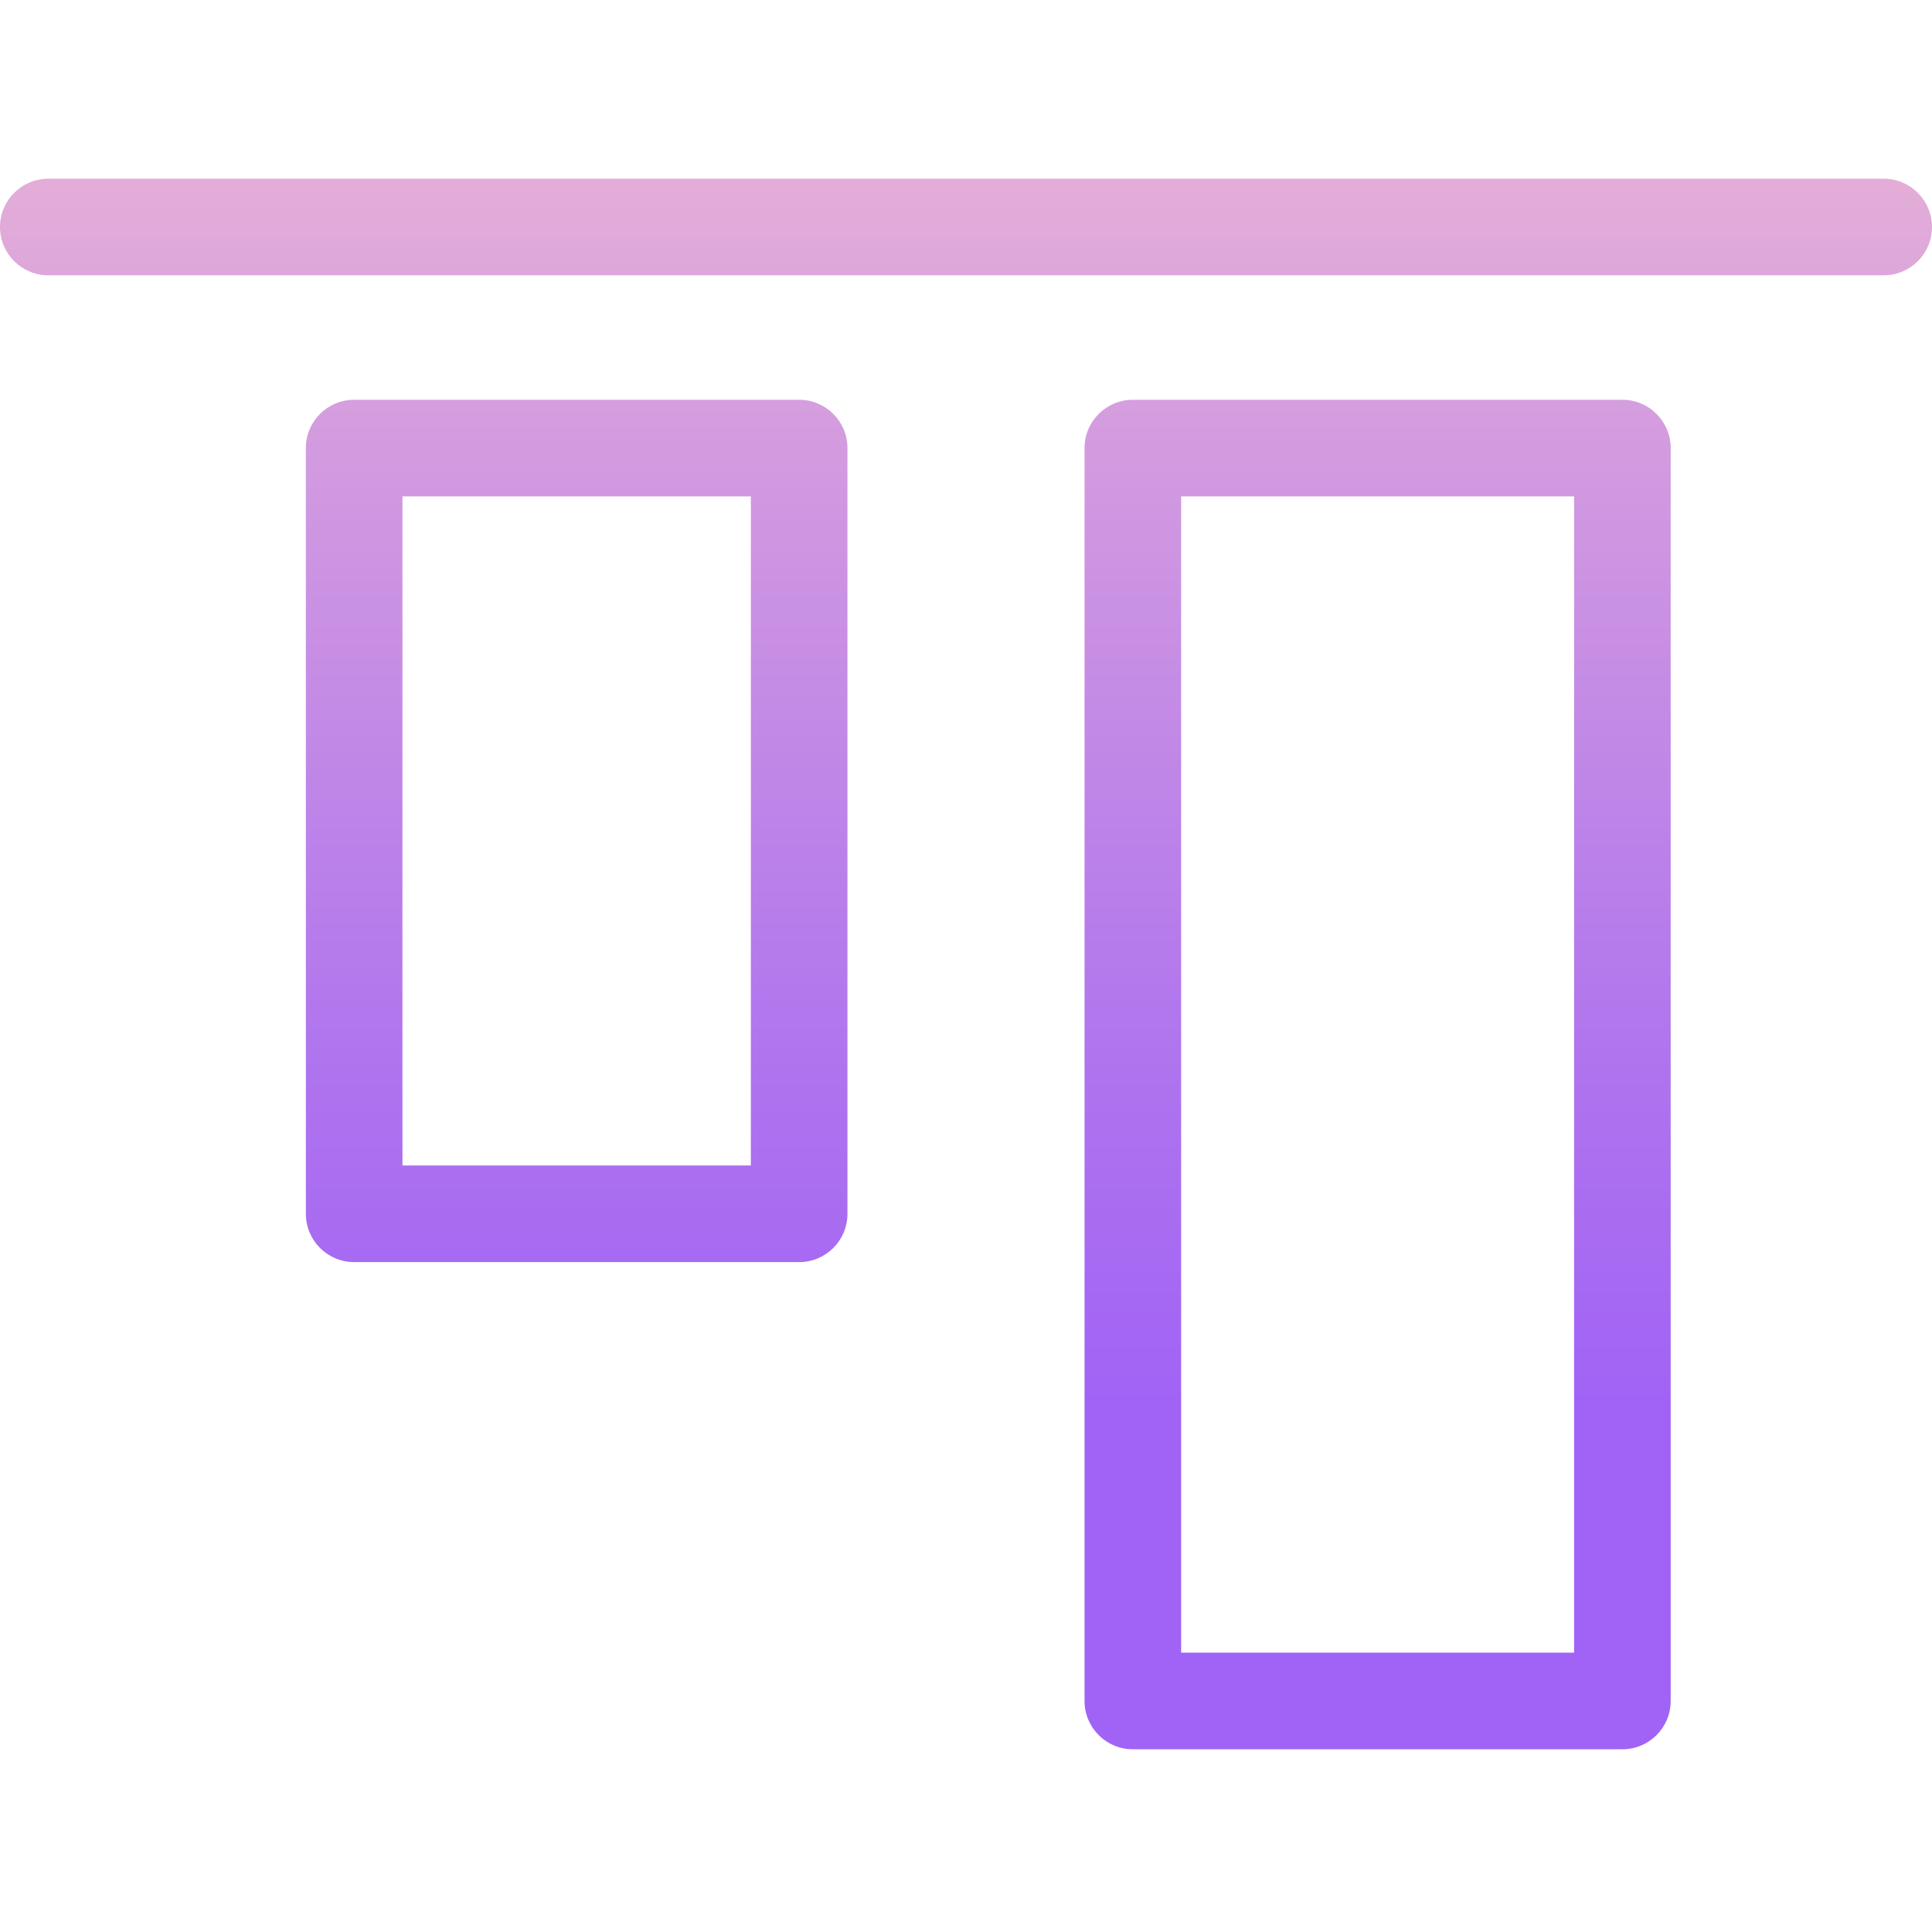 <svg height="400pt" viewBox="0 -37 400 400" width="400pt" xmlns="http://www.w3.org/2000/svg" xmlns:xlink="http://www.w3.org/1999/xlink"><linearGradient id="a"><stop offset=".322" stop-color="#a163f5"/><stop offset=".466" stop-color="#b074ee"/><stop offset=".752" stop-color="#d8a1dd"/><stop offset=".898" stop-color="#efbad3"/></linearGradient><linearGradient id="b" gradientTransform="matrix(1 0 0 -1 -56 420.583)" gradientUnits="userSpaceOnUse" x1="341.221" x2="341.221" xlink:href="#a" y1="3.998" y2="508.995"/><linearGradient id="c" gradientTransform="matrix(1 0 0 -1 -56 420.583)" gradientUnits="userSpaceOnUse" x1="175.391" x2="175.391" xlink:href="#a" y1="3.998" y2="508.995"/><linearGradient id="d" gradientTransform="matrix(1 0 0 -1 -56 420.583)" gradientUnits="userSpaceOnUse" x1="256" x2="256" xlink:href="#a" y1="3.998" y2="508.995"/><path d="m335.898 45.77h-101.355c-5.523 0-10 4.477-10 10v259.398c0 5.523 4.477 10 10 10h101.355c5.523 0 10-4.477 10-10v-259.398c0-5.523-4.477-10-10-10zm-10 259.398h-81.355v-239.398h81.355zm0 0" fill="url(#b)"/><path d="m165.457 45.77h-92.133c-5.523 0-10 4.477-10 10v158.535c0 5.523 4.477 10 10 10h92.133c5.523 0 10-4.477 10-10v-158.535c0-5.523-4.477-10-10-10zm-10 158.535h-72.133v-138.535h72.133zm0 0" fill="url(#c)"/><path d="m390 0h-380c-5.523 0-10 4.477-10 10s4.477 10 10 10h380c5.523 0 10-4.477 10-10s-4.477-10-10-10zm0 0" fill="url(#d)"/></svg>